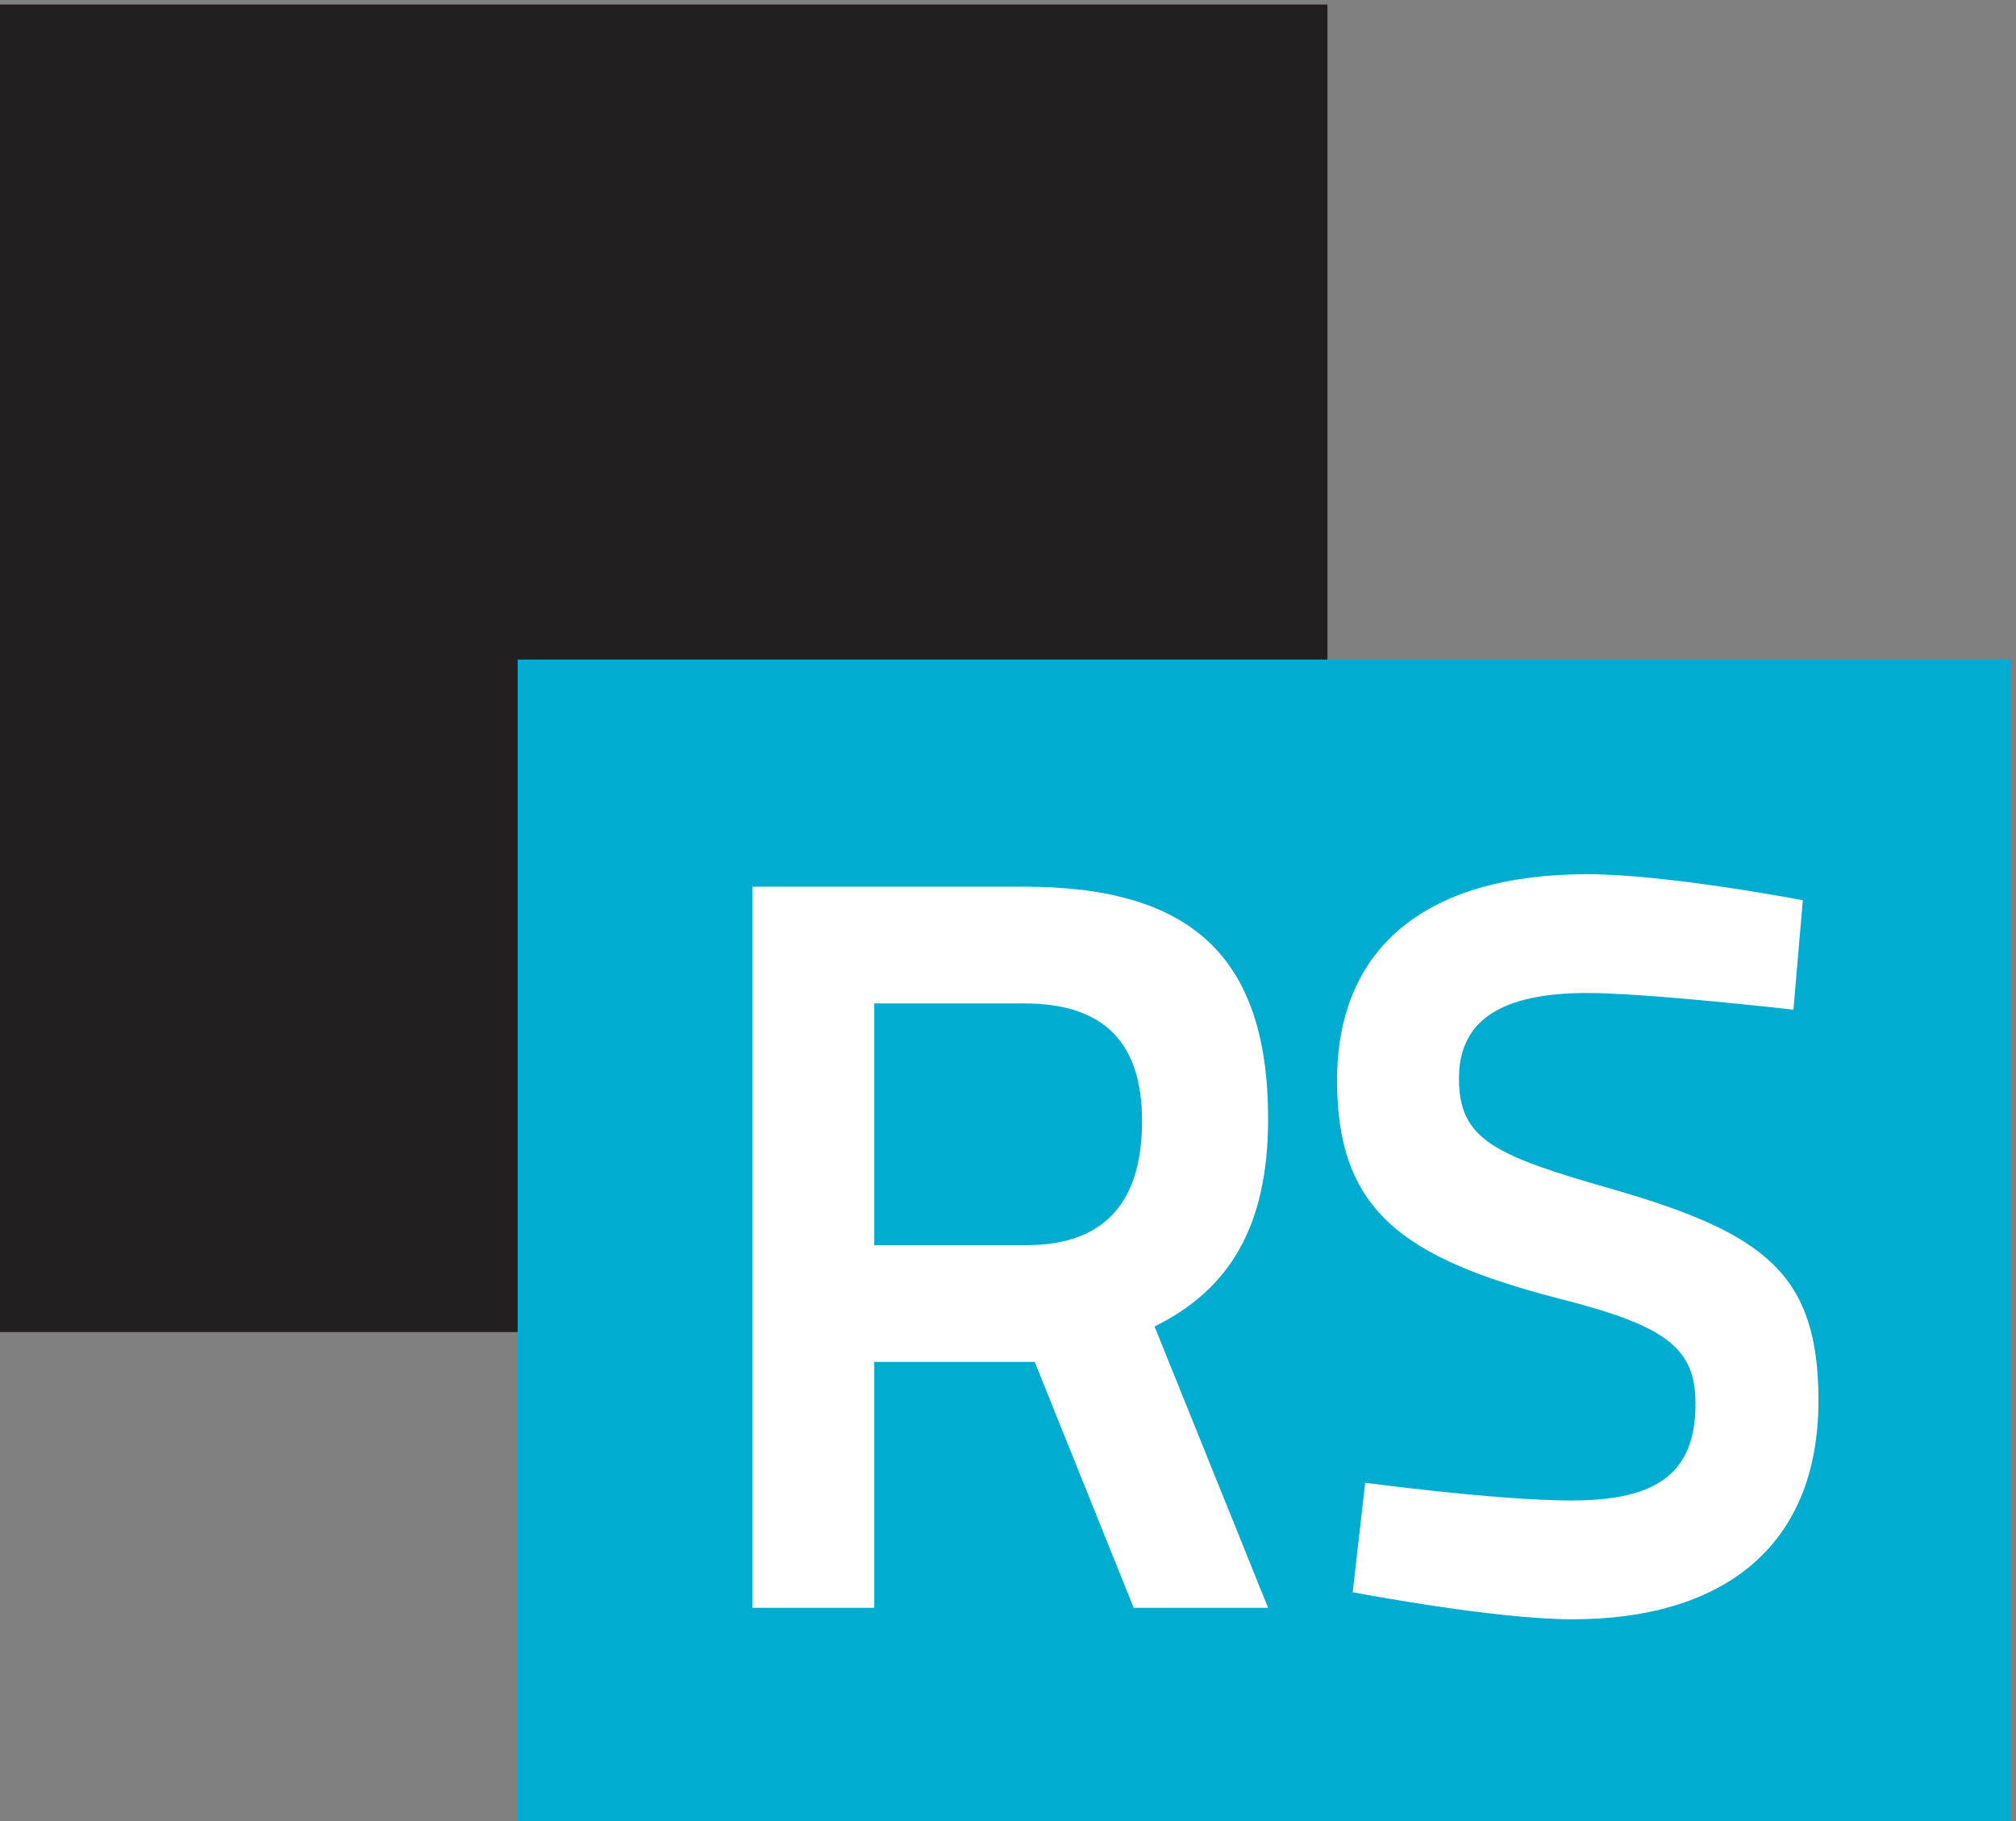 <?xml version="1.0" ?>
<svg xmlns="http://www.w3.org/2000/svg" viewBox="0 0 229.027 206.88">
	<rect x="0" y="0" width="229.027" height="206.88" fill="#808080" stroke="none"/>
	<defs>
		<clipPath id="a" clipPathUnits="userSpaceOnUse">
			<path d="M0 1551.63V0h1717.74v1551.63z"/>
		</clipPath>
	</defs>
	<g clip-path="url(#a)" transform="matrix(.133 0 0 -.133 0 206.88)">
		<path fill="#231f20" d="M0 417.781h1133.86v1133.85H0z"/>
		<path fill="#00accf" d="M442.18 0h1275.56v992.129H442.18z"/>
		<path fill="#fff" d="M874.934 698.465H746.758V491.98h129.953c72.09 0 98.785 42.711 98.785 105.911 0 67.644-32.93 100.574-100.562 100.574zm8.894-306.176h-137.07V182.238H642.629v615.914h232.305c140.626 0 208.256-57.855 208.256-198.48 0-92.563-33.81-145.961-97.006-177.121l97.006-240.313H968.379l-84.551 210.051M1531.92 693.125s-124.61 14.242-176.23 14.242c-72.98 0-109.48-23.14-109.48-72.984 0-52.516 30.26-65.863 133.51-95.242 128.17-37.379 173.56-72.09 173.56-179.782 0-128.16-85.45-186.91-210.05-186.91-67.64 0-187.8 23.141-187.8 23.141l10.68 93.461s113.04-15.141 176.23-15.141c72.98 0 105.91 23.141 105.91 82.77 0 48.07-25.81 66.761-117.48 89.91-133.5 34.699-188.69 75.64-188.69 186.012 0 117.484 81 176.23 213.61 176.23 68.53 0 184.24-22.25 184.24-22.25l-8.01-93.457"/>
	</g>
</svg>